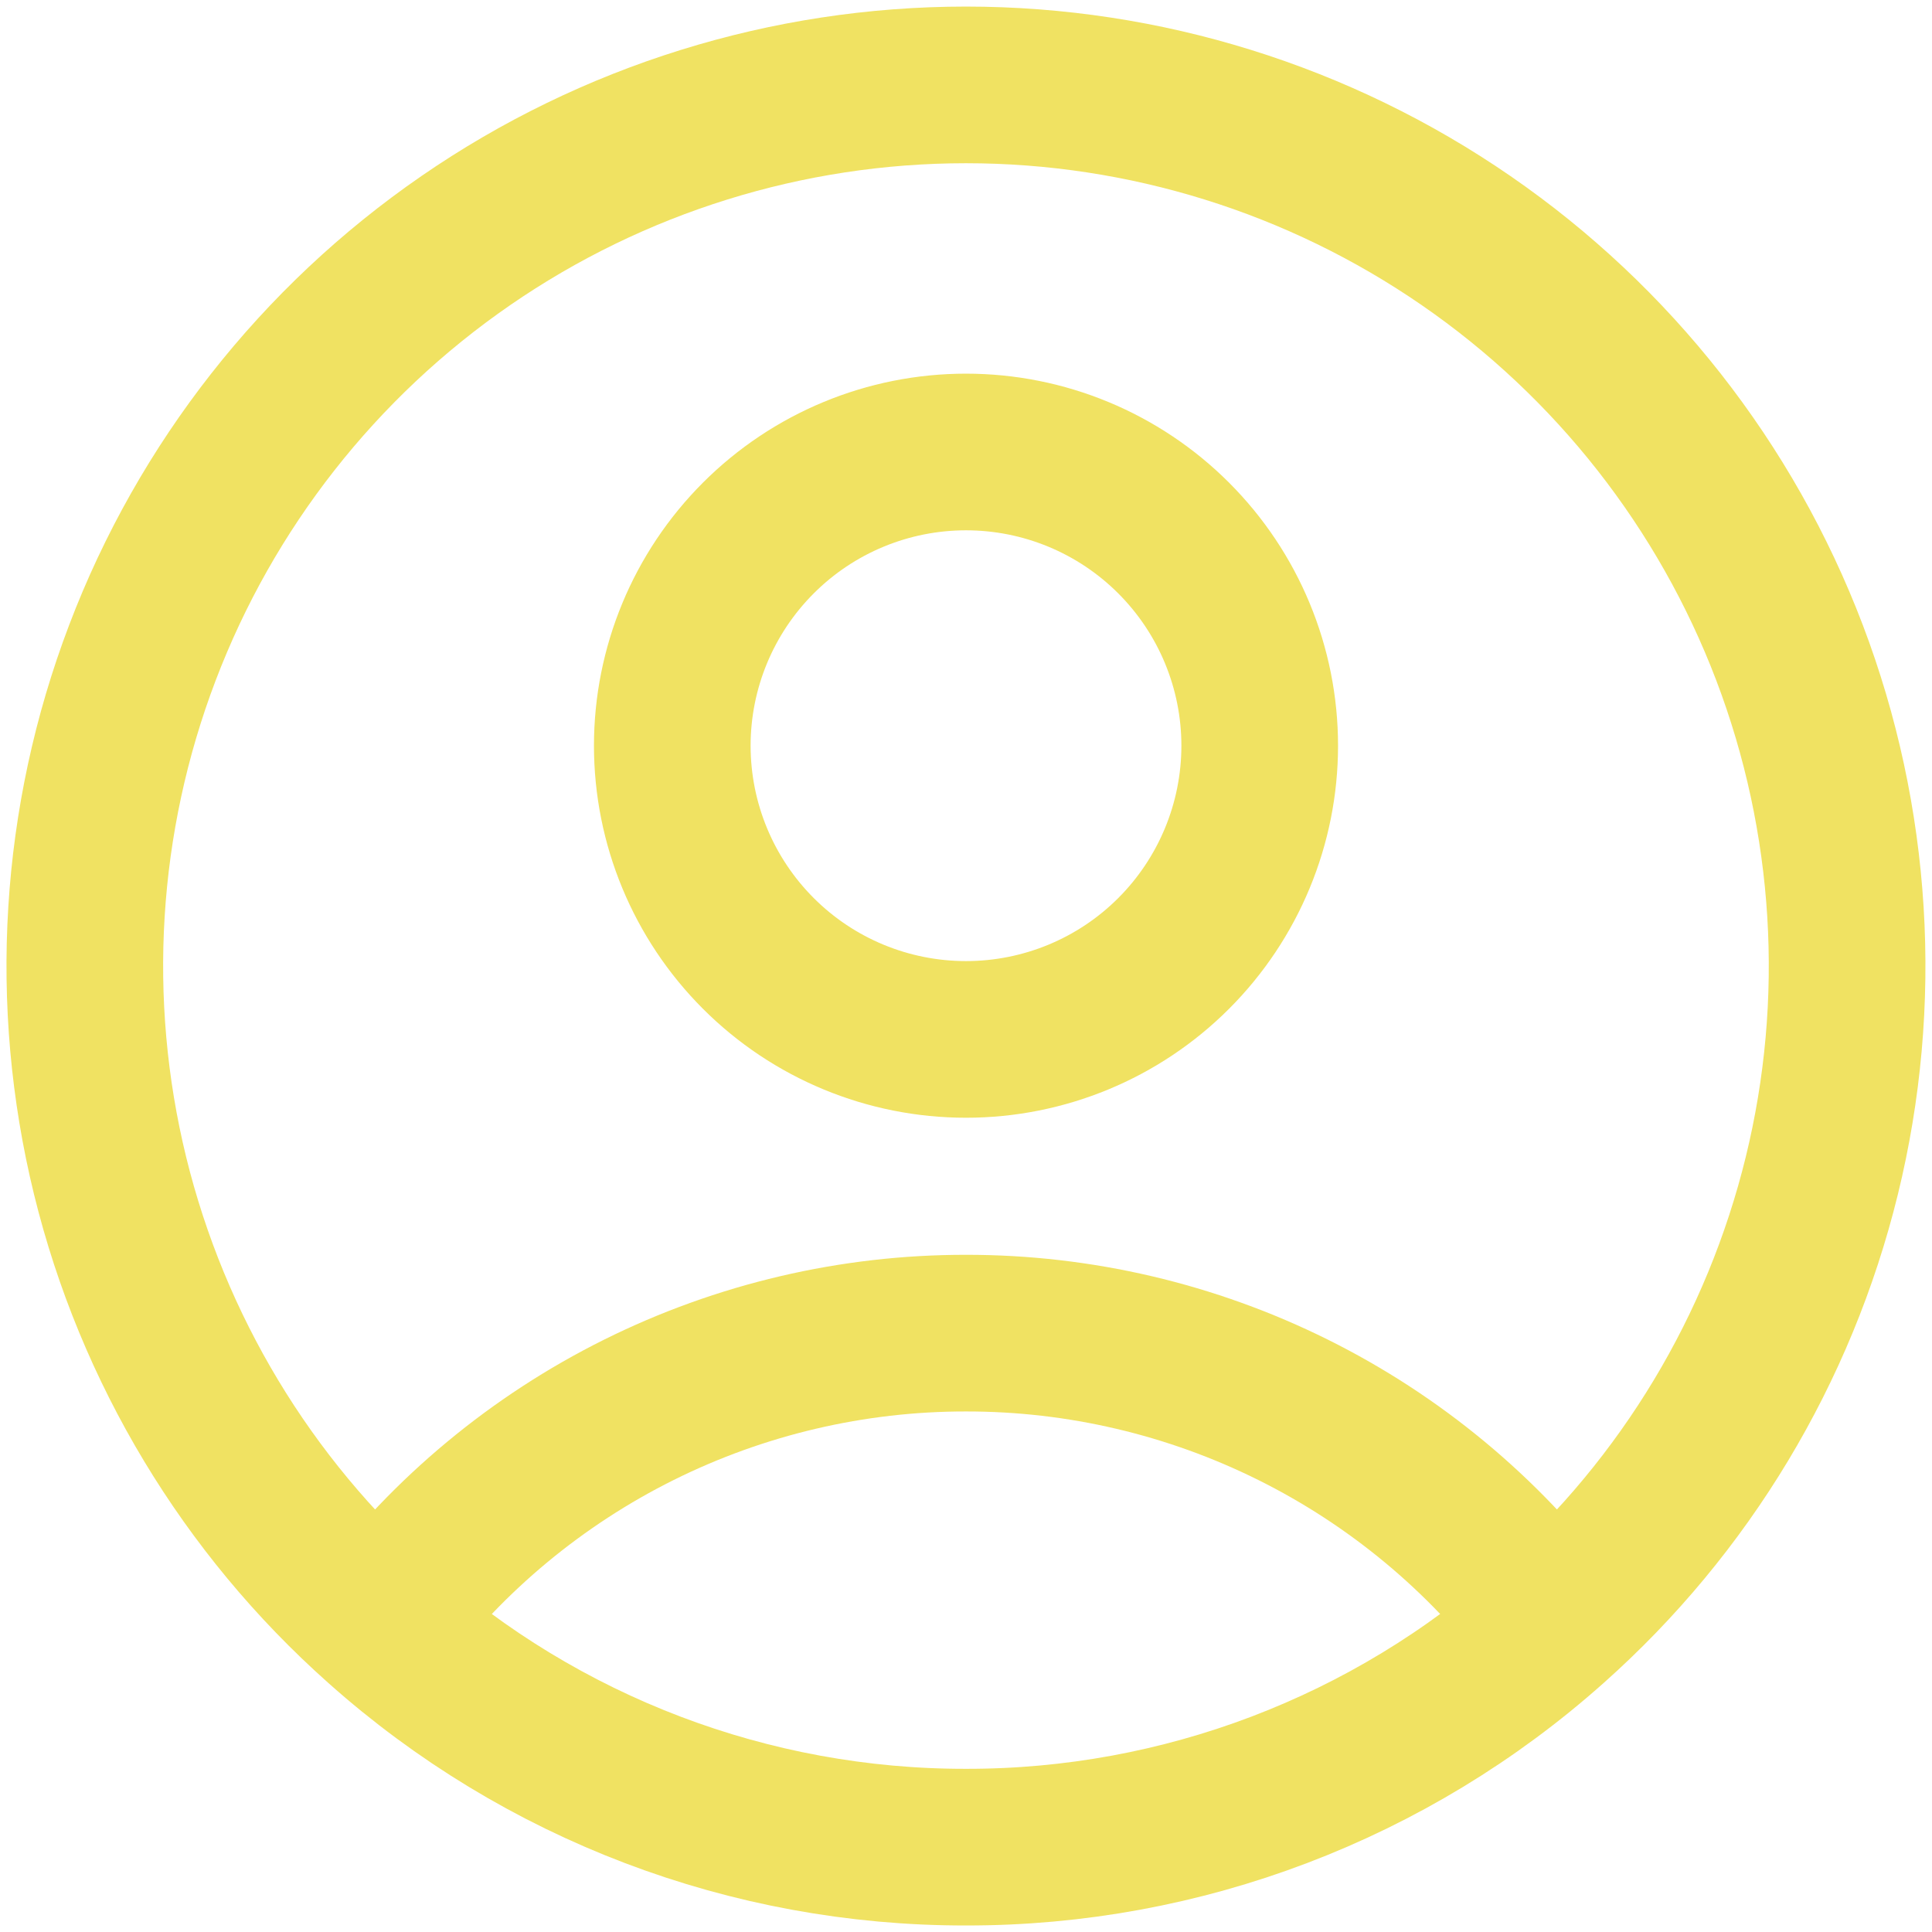 <svg width="37" height="37" viewBox="0 0 37 37" fill="none" xmlns="http://www.w3.org/2000/svg">
<path d="M29.716 31.109C28.406 29.375 26.711 27.968 24.765 27C22.818 26.032 20.674 25.529 18.5 25.531C16.326 25.529 14.182 26.032 12.235 27C10.289 27.968 8.594 29.375 7.284 31.109M29.716 31.109C32.273 28.835 34.076 25.838 34.89 22.515C35.704 19.191 35.488 15.699 34.272 12.501C33.055 9.303 30.895 6.55 28.078 4.608C25.261 2.666 21.921 1.626 18.499 1.626C15.078 1.626 11.737 2.666 8.92 4.608C6.103 6.55 3.943 9.303 2.727 12.501C1.51 15.699 1.295 19.191 2.108 22.515C2.922 25.838 4.727 28.835 7.284 31.109M29.716 31.109C26.63 33.862 22.636 35.381 18.5 35.375C14.364 35.381 10.37 33.863 7.284 31.109M24.125 14.281C24.125 15.773 23.532 17.204 22.477 18.259C21.423 19.314 19.992 19.906 18.5 19.906C17.008 19.906 15.577 19.314 14.523 18.259C13.468 17.204 12.875 15.773 12.875 14.281C12.875 12.789 13.468 11.359 14.523 10.304C15.577 9.249 17.008 8.656 18.5 8.656C19.992 8.656 21.423 9.249 22.477 10.304C23.532 11.359 24.125 12.789 24.125 14.281Z" stroke="#F0E262" stroke-width="3" stroke-linecap="round" stroke-linejoin="round"/>
</svg>
